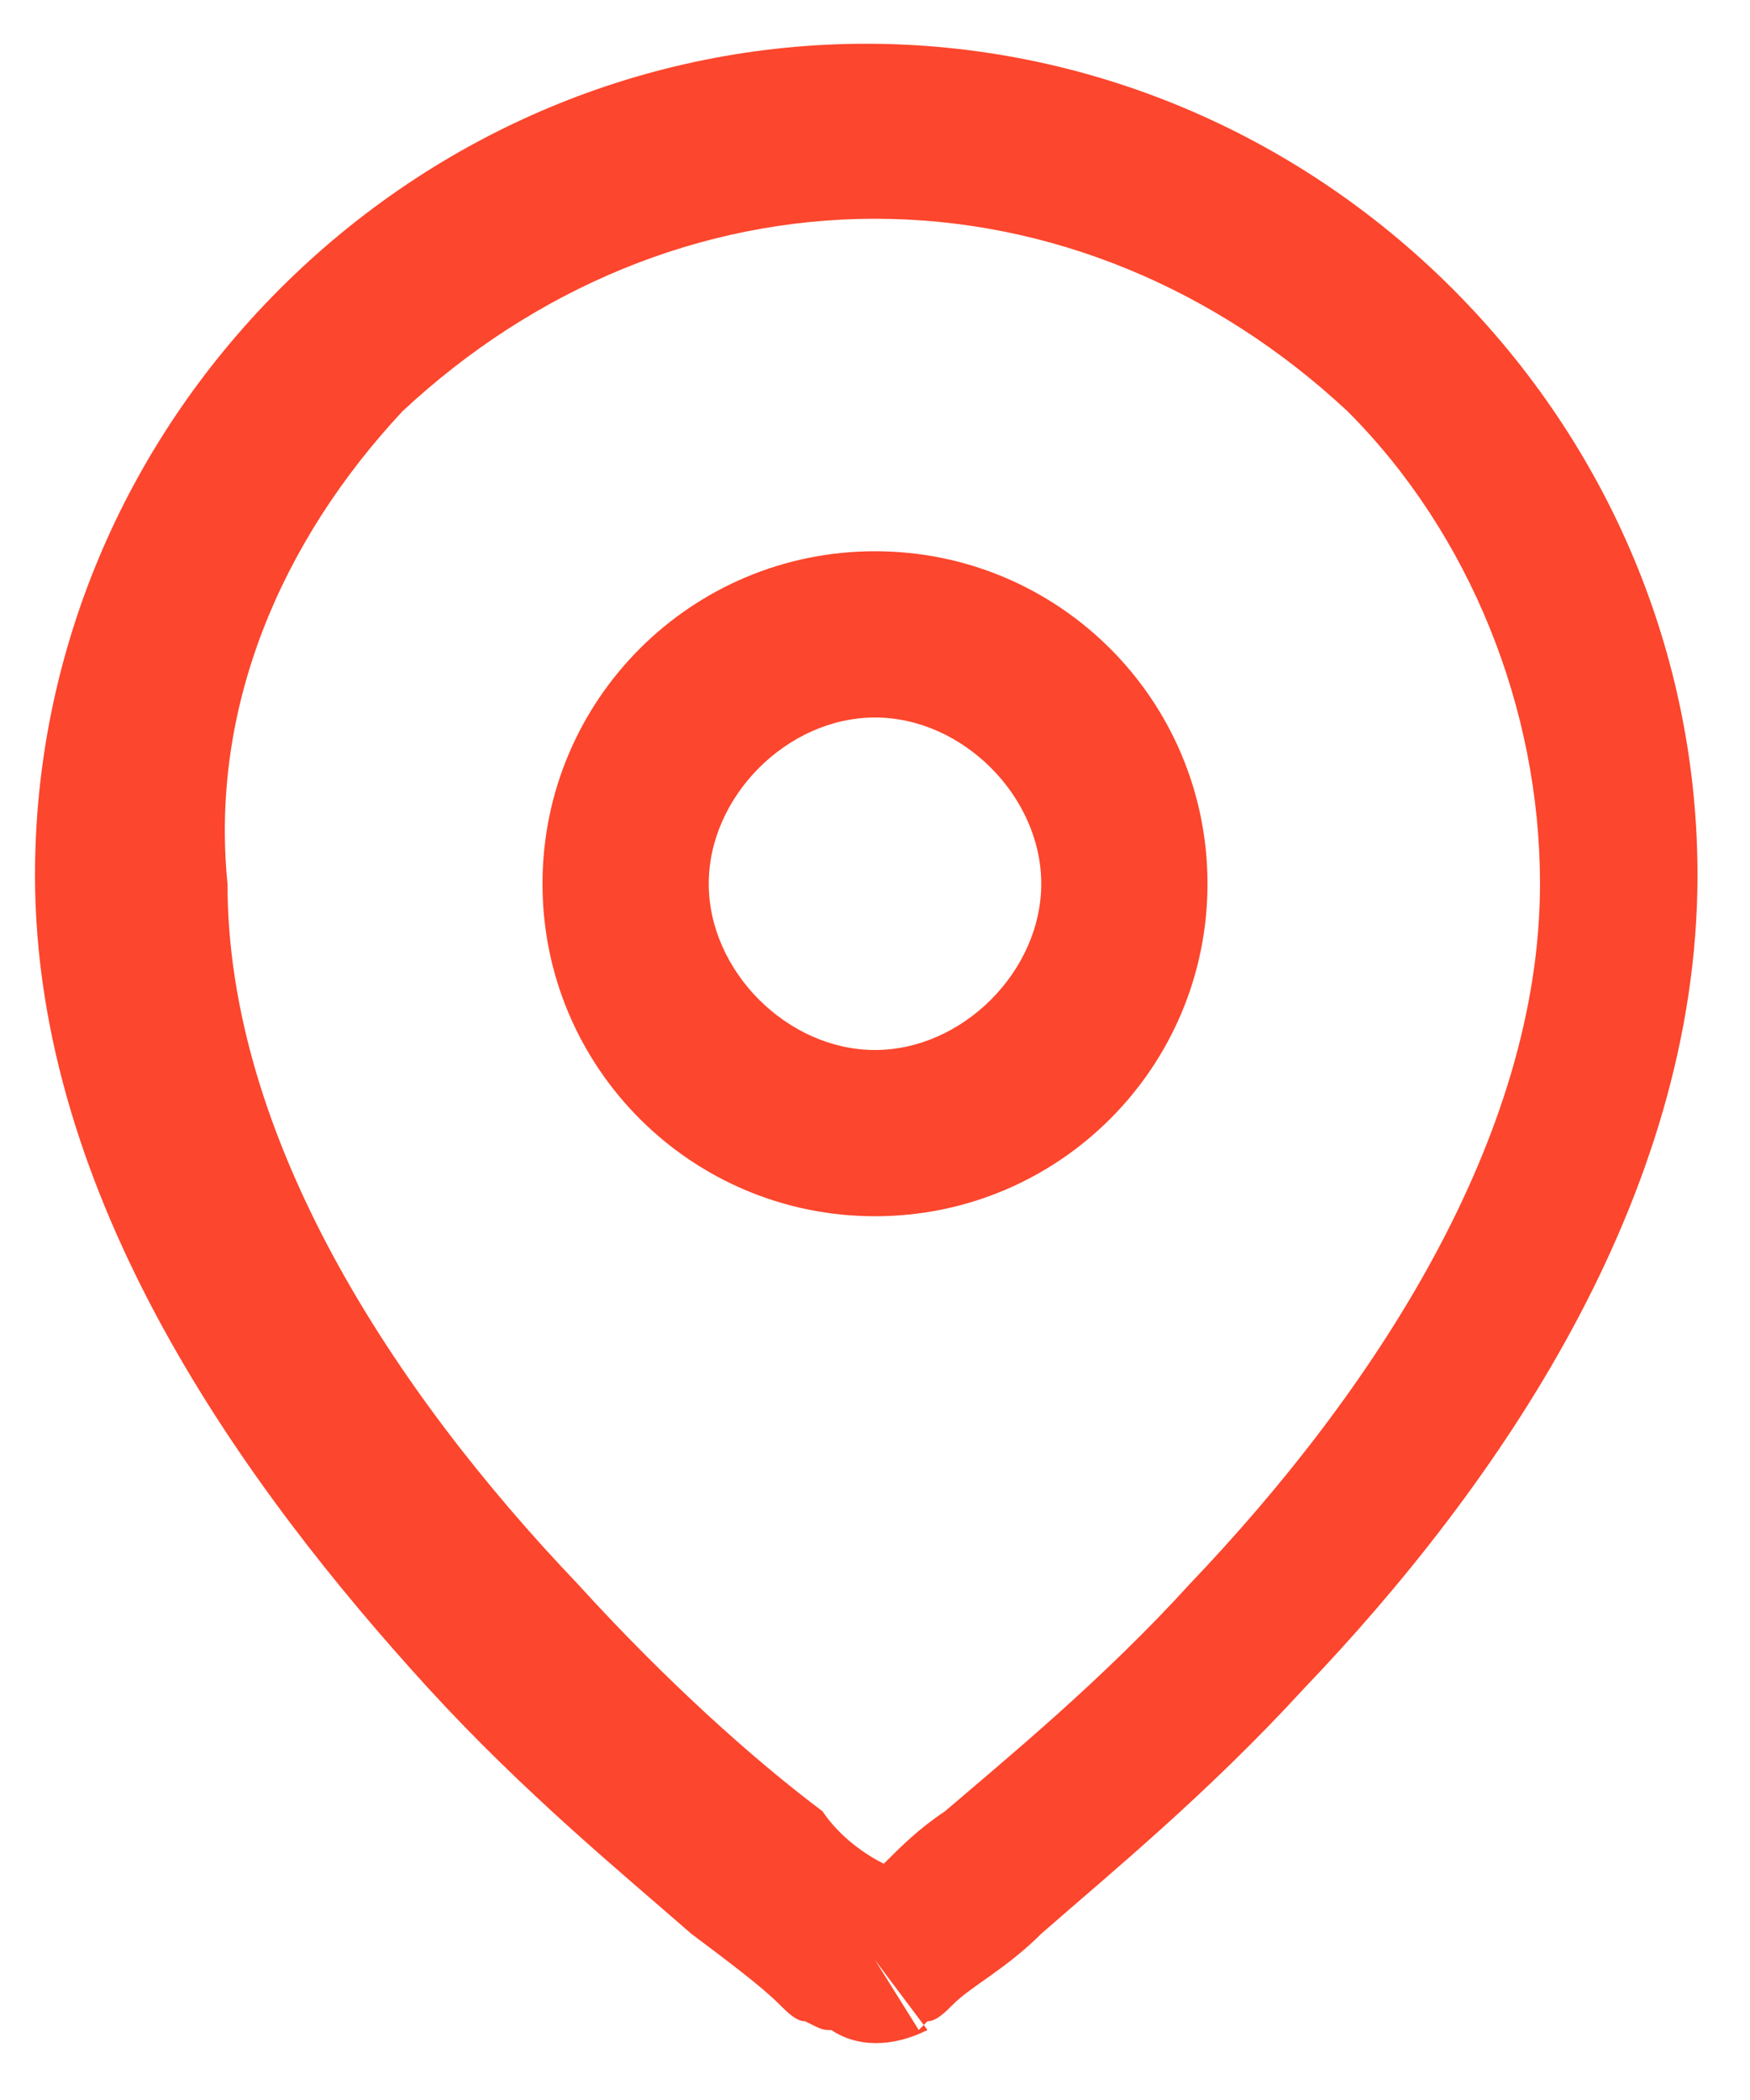 <?xml version="1.0" encoding="utf-8"?>
<!-- Generator: Adobe Illustrator 26.0.3, SVG Export Plug-In . SVG Version: 6.00 Build 0)  -->
<svg version="1.1" id="Capa_1" xmlns="http://www.w3.org/2000/svg" xmlns:xlink="http://www.w3.org/1999/xlink" x="0px" y="0px"
	 viewBox="0 0 20 24" style="enable-background:new 0 0 20 24;" xml:space="preserve">
<style type="text/css">
	.st0{fill-rule:evenodd;clip-rule:evenodd;fill:#FC462D;}
</style>
<path class="st0" d="M4.6,4.7C6.1,3.3,8,2.5,10,2.5c2,0,3.9,0.8,5.4,2.2c1.4,1.4,2.2,3.4,2.2,5.4c0,2.9-1.9,5.8-4,8
	c-1,1.1-2.1,2-2.8,2.6c-0.3,0.2-0.5,0.4-0.7,0.6c-0.2-0.1-0.5-0.3-0.7-0.6c-0.8-0.6-1.8-1.5-2.8-2.6c-2.1-2.2-4-5.1-4-8
	C2.4,8.1,3.2,6.2,4.6,4.7z M9.5,23.2c0,0,0,0,0.5-0.8L9.5,23.2c0.3,0.2,0.7,0.2,1.1,0L10,22.4c0.5,0.8,0.5,0.8,0.5,0.8l0,0l0,0l0,0
	l0,0c0,0,0,0,0.1-0.1c0.1,0,0.2-0.1,0.3-0.2c0.2-0.2,0.6-0.4,1-0.8c0.8-0.7,1.9-1.6,3-2.8c2.2-2.3,4.5-5.6,4.5-9.3
	c0-2.5-1-4.9-2.8-6.7c-1.8-1.8-4.2-2.8-6.7-2.8c-2.5,0-4.9,1-6.7,2.8c-1.8,1.8-2.8,4.2-2.8,6.7c0,3.7,2.4,7,4.5,9.3
	c1.1,1.2,2.2,2.1,3,2.8c0.4,0.3,0.8,0.6,1,0.8c0.1,0.1,0.2,0.2,0.3,0.2C9.4,23.2,9.4,23.2,9.5,23.2L9.5,23.2L9.5,23.2L9.5,23.2
	L9.5,23.2z M8.1,10.1c0-1,0.9-1.9,1.9-1.9c1,0,1.9,0.9,1.9,1.9c0,1-0.9,1.9-1.9,1.9C9,12,8.1,11.1,8.1,10.1z M10,6.3
	c-2.1,0-3.8,1.7-3.8,3.8c0,2.1,1.7,3.8,3.8,3.8c2.1,0,3.8-1.7,3.8-3.8C13.8,8,12.1,6.3,10,6.3z"/>
</svg>
